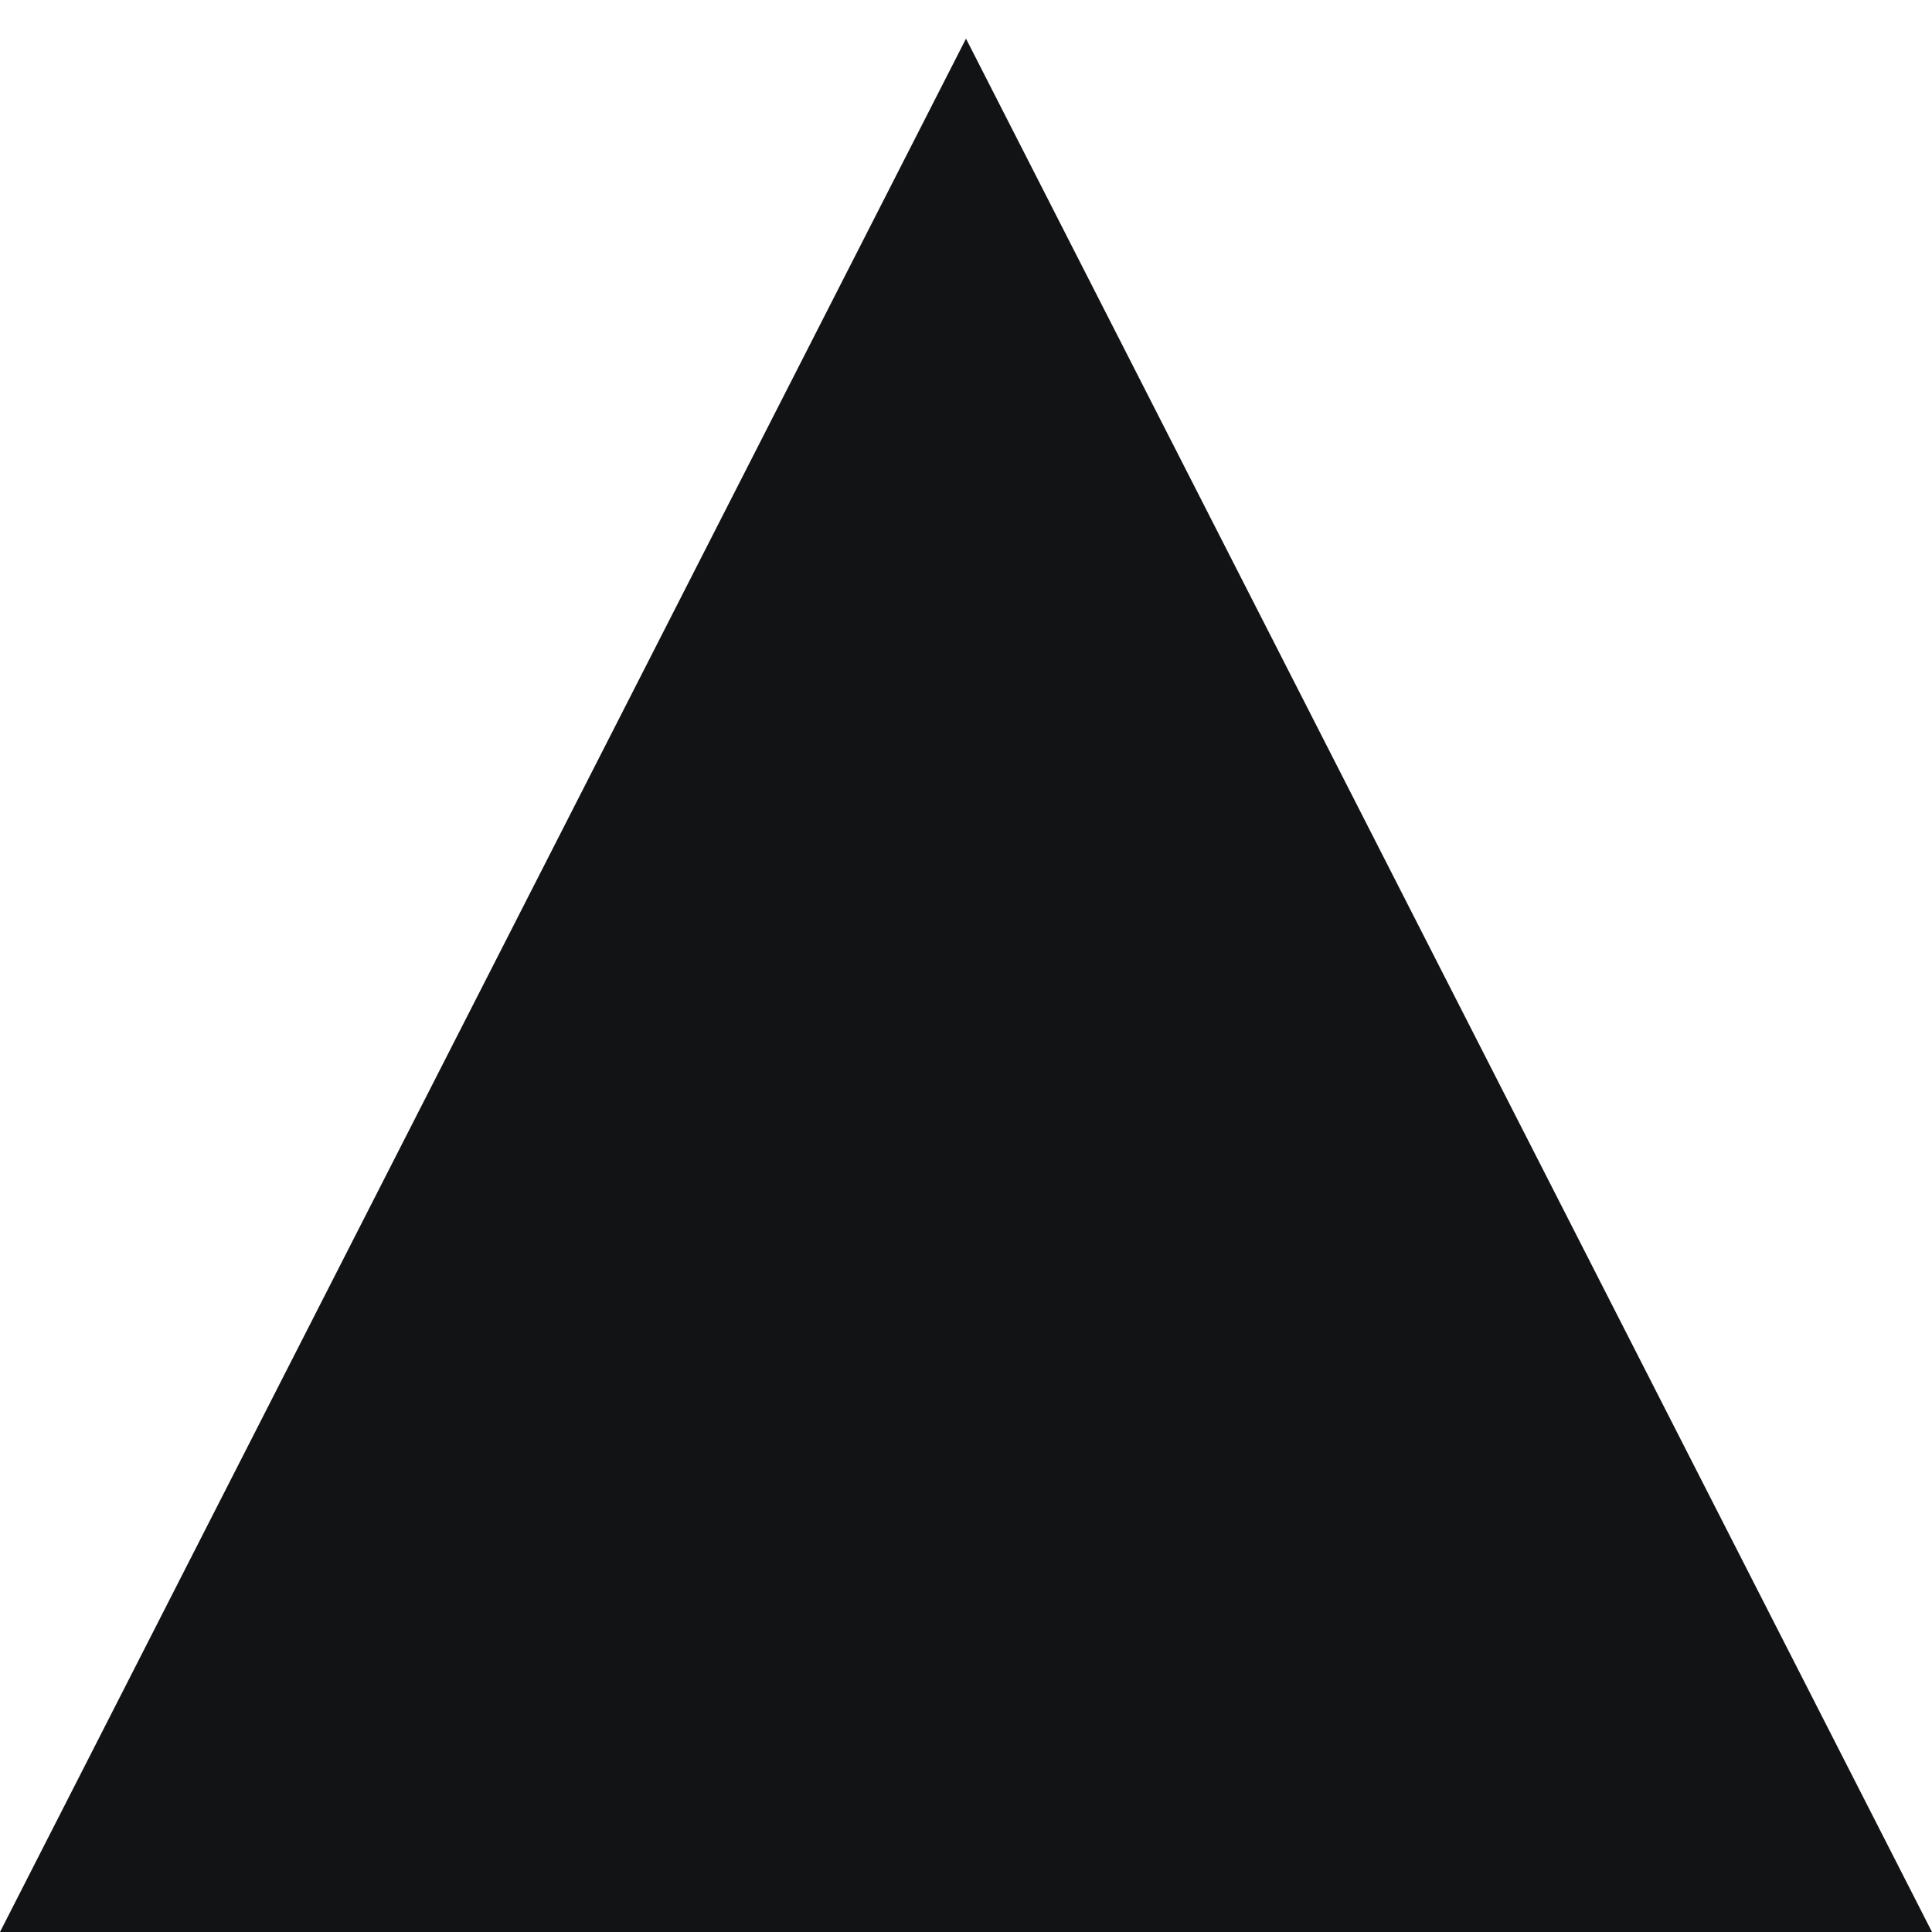 <svg class="fusion-big-triangle-candy" xmlns="http://www.w3.org/2000/svg" version="1.1" width="100%" height="100" viewBox="0 0 100 100" preserveAspectRatio="none" style="fill:#121315;padding:0;"><path d="M0 100 L50 2 L100 100 Z"></path></svg>